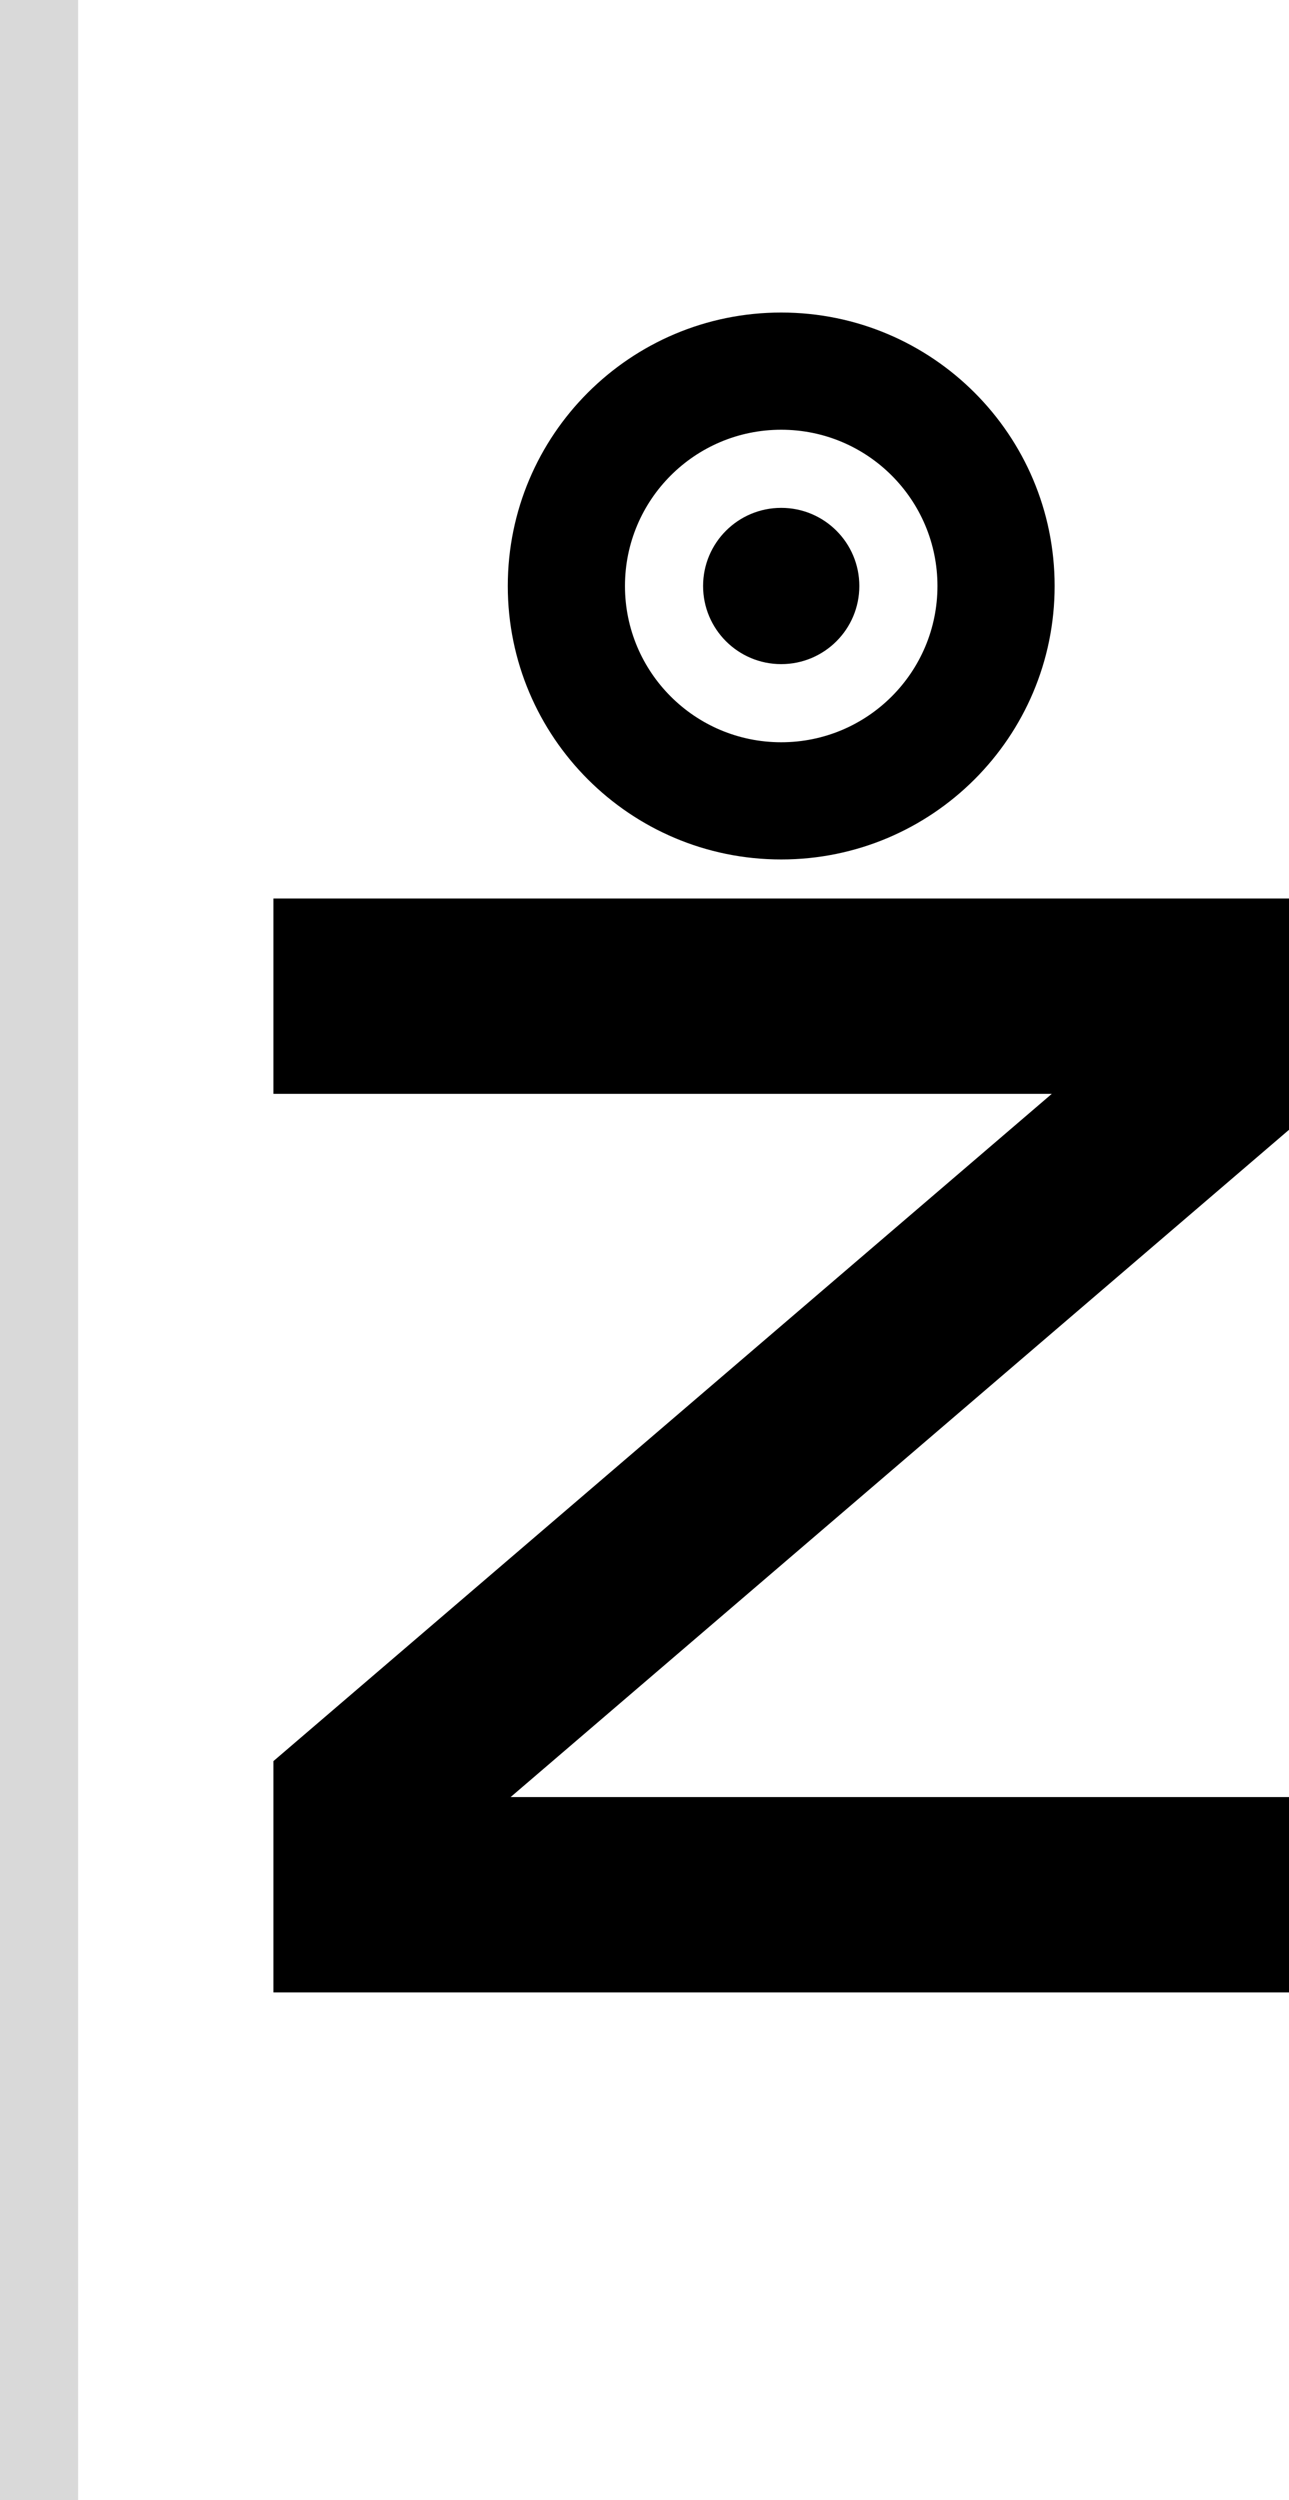<svg width="33" height="64" viewBox="0 0 33 64" fill="none" xmlns="http://www.w3.org/2000/svg">
<path d="M18 15C18 13.895 18.895 13 20 13C21.105 13 22 13.895 22 15C22 16.105 21.105 17 20 17C18.895 17 18 16.105 18 15Z" fill="black"/>
<path fill-rule="evenodd" clip-rule="evenodd" d="M20 8C16.134 8 13 11.134 13 15C13 18.866 16.134 22 20 22C23.866 22 27 18.866 27 15C27 11.134 23.866 8 20 8ZM16 15C16 17.209 17.791 19 20 19C22.209 19 24 17.209 24 15C24 12.791 22.209 11 20 11C17.791 11 16 12.791 16 15Z" fill="black"/>
<path d="M33 23V28.92L13.073 46H33V51H7V45.08L26.927 28H7V23H33Z" fill="black"/>
<rect width="2" height="64" fill="#D9D9D9"/>
</svg>
